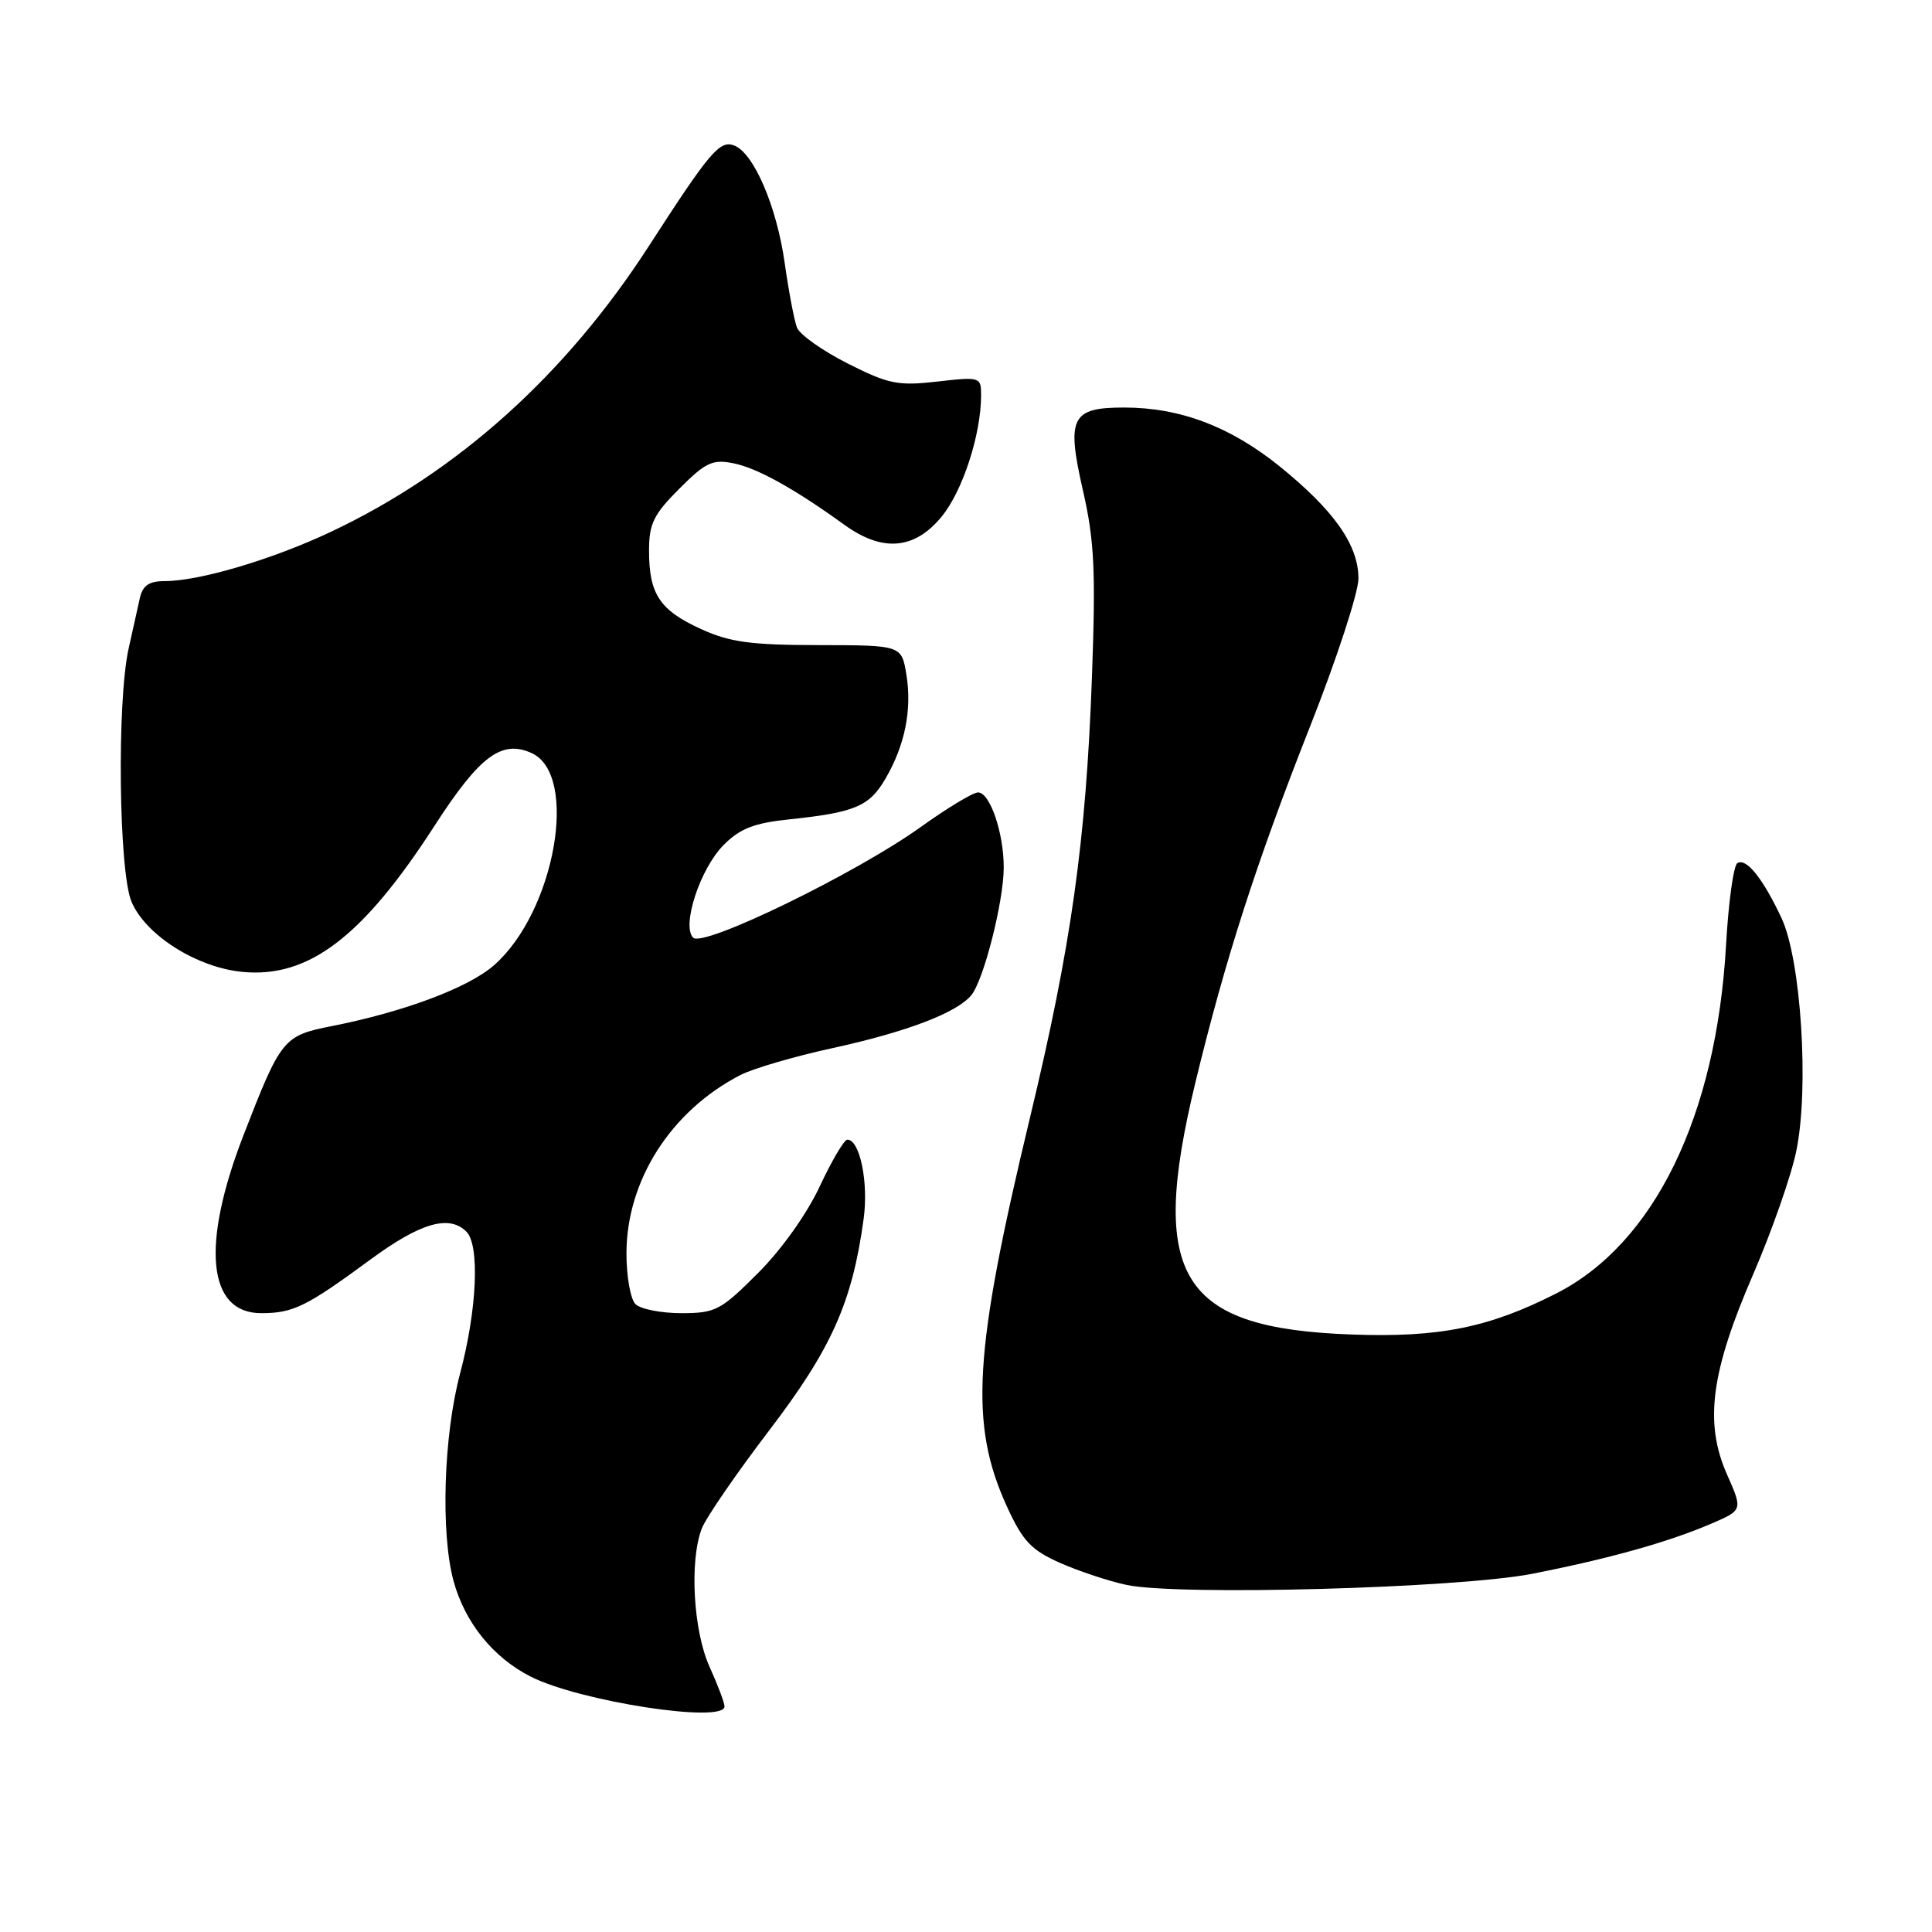 <?xml version="1.0" encoding="UTF-8" standalone="no"?>
<!DOCTYPE svg PUBLIC "-//W3C//DTD SVG 1.1//EN" "http://www.w3.org/Graphics/SVG/1.1/DTD/svg11.dtd" >
<svg xmlns="http://www.w3.org/2000/svg" xmlns:xlink="http://www.w3.org/1999/xlink" version="1.1" viewBox="0 0 256 256">
 <g >
 <path fill="currentColor"
d=" M 96.00 226.11 C 96.00 225.62 95.11 223.26 94.02 220.86 C 91.87 216.11 91.34 206.87 92.98 202.56 C 93.51 201.15 97.54 195.29 101.92 189.54 C 110.20 178.69 112.94 172.53 114.44 161.48 C 115.10 156.65 113.93 150.99 112.27 151.01 C 111.85 151.02 110.21 153.80 108.62 157.20 C 106.94 160.82 103.55 165.59 100.44 168.69 C 95.48 173.65 94.81 174.00 90.27 174.00 C 87.59 174.00 84.86 173.46 84.20 172.80 C 83.54 172.14 83.00 169.10 83.01 166.05 C 83.03 156.40 88.90 147.21 98.08 142.46 C 99.75 141.59 105.26 139.98 110.31 138.88 C 120.18 136.72 126.77 134.21 128.71 131.86 C 130.35 129.86 133.00 119.43 133.00 114.94 C 133.00 110.33 131.17 105.00 129.60 105.00 C 128.93 105.00 125.49 107.08 121.95 109.62 C 113.37 115.76 93.18 125.58 91.85 124.25 C 90.28 122.68 92.78 115.06 95.91 111.94 C 98.06 109.78 99.95 109.05 104.58 108.57 C 113.26 107.66 115.19 106.85 117.31 103.21 C 119.91 98.77 120.86 94.05 120.10 89.38 C 119.46 85.50 119.46 85.50 108.48 85.48 C 99.41 85.47 96.69 85.09 92.84 83.33 C 87.40 80.84 86.00 78.71 86.00 72.95 C 86.00 69.40 86.61 68.16 90.01 64.76 C 93.50 61.26 94.42 60.83 97.19 61.39 C 100.32 62.01 105.26 64.75 111.90 69.55 C 116.94 73.19 121.17 72.83 124.76 68.47 C 127.55 65.09 130.00 57.57 130.00 52.37 C 130.00 49.95 129.88 49.91 124.19 50.56 C 118.97 51.15 117.74 50.90 112.31 48.16 C 108.98 46.47 105.96 44.34 105.60 43.40 C 105.24 42.47 104.51 38.61 103.97 34.81 C 102.91 27.33 99.87 20.27 97.29 19.28 C 95.37 18.54 94.06 20.09 86.00 32.57 C 74.95 49.69 60.64 62.55 43.80 70.49 C 36.06 74.14 26.41 77.00 21.81 77.00 C 19.75 77.00 18.91 77.58 18.53 79.25 C 18.25 80.49 17.57 83.53 17.03 86.00 C 15.48 93.09 15.74 115.45 17.42 119.47 C 19.27 123.89 26.07 128.20 32.11 128.78 C 40.89 129.63 48.06 124.17 57.59 109.40 C 63.55 100.17 66.47 97.98 70.45 99.79 C 76.75 102.67 73.54 120.81 65.47 127.89 C 62.07 130.88 53.55 134.07 43.98 135.96 C 37.54 137.23 37.24 137.60 32.28 150.38 C 26.61 164.99 27.50 174.00 34.60 174.00 C 38.85 174.00 40.55 173.17 49.12 166.87 C 55.72 162.02 59.52 160.92 61.80 163.20 C 63.59 164.99 63.21 173.53 60.98 181.93 C 58.77 190.21 58.37 203.13 60.10 209.50 C 61.60 214.99 65.32 219.61 70.28 222.14 C 76.74 225.44 96.00 228.41 96.00 226.11 Z  M 203.00 208.54 C 213.20 206.54 221.01 204.35 226.72 201.91 C 230.93 200.10 230.93 200.10 228.84 195.38 C 225.81 188.53 226.69 181.81 232.29 168.89 C 234.76 163.17 237.35 155.80 238.02 152.50 C 239.74 144.19 238.65 127.18 236.06 121.65 C 233.59 116.38 231.39 113.64 230.21 114.37 C 229.70 114.68 229.03 119.56 228.71 125.22 C 227.43 147.90 219.18 164.82 206.17 171.41 C 197.27 175.93 190.68 177.25 179.13 176.83 C 156.38 176.02 152.16 169.24 158.38 143.50 C 162.34 127.15 166.45 114.36 173.59 96.26 C 177.12 87.33 180.00 78.51 180.00 76.66 C 180.00 72.20 176.75 67.60 169.49 61.74 C 162.97 56.50 156.35 54.00 148.94 54.00 C 141.95 54.00 141.29 55.32 143.49 64.97 C 145.01 71.62 145.20 75.53 144.69 89.68 C 143.90 111.47 141.96 125.26 136.50 148.00 C 128.98 179.29 128.43 188.70 133.43 199.64 C 135.54 204.23 136.64 205.39 140.48 207.10 C 142.99 208.20 146.94 209.52 149.27 210.01 C 156.13 211.47 193.23 210.45 203.00 208.54 Z "/>
</g>
</svg>